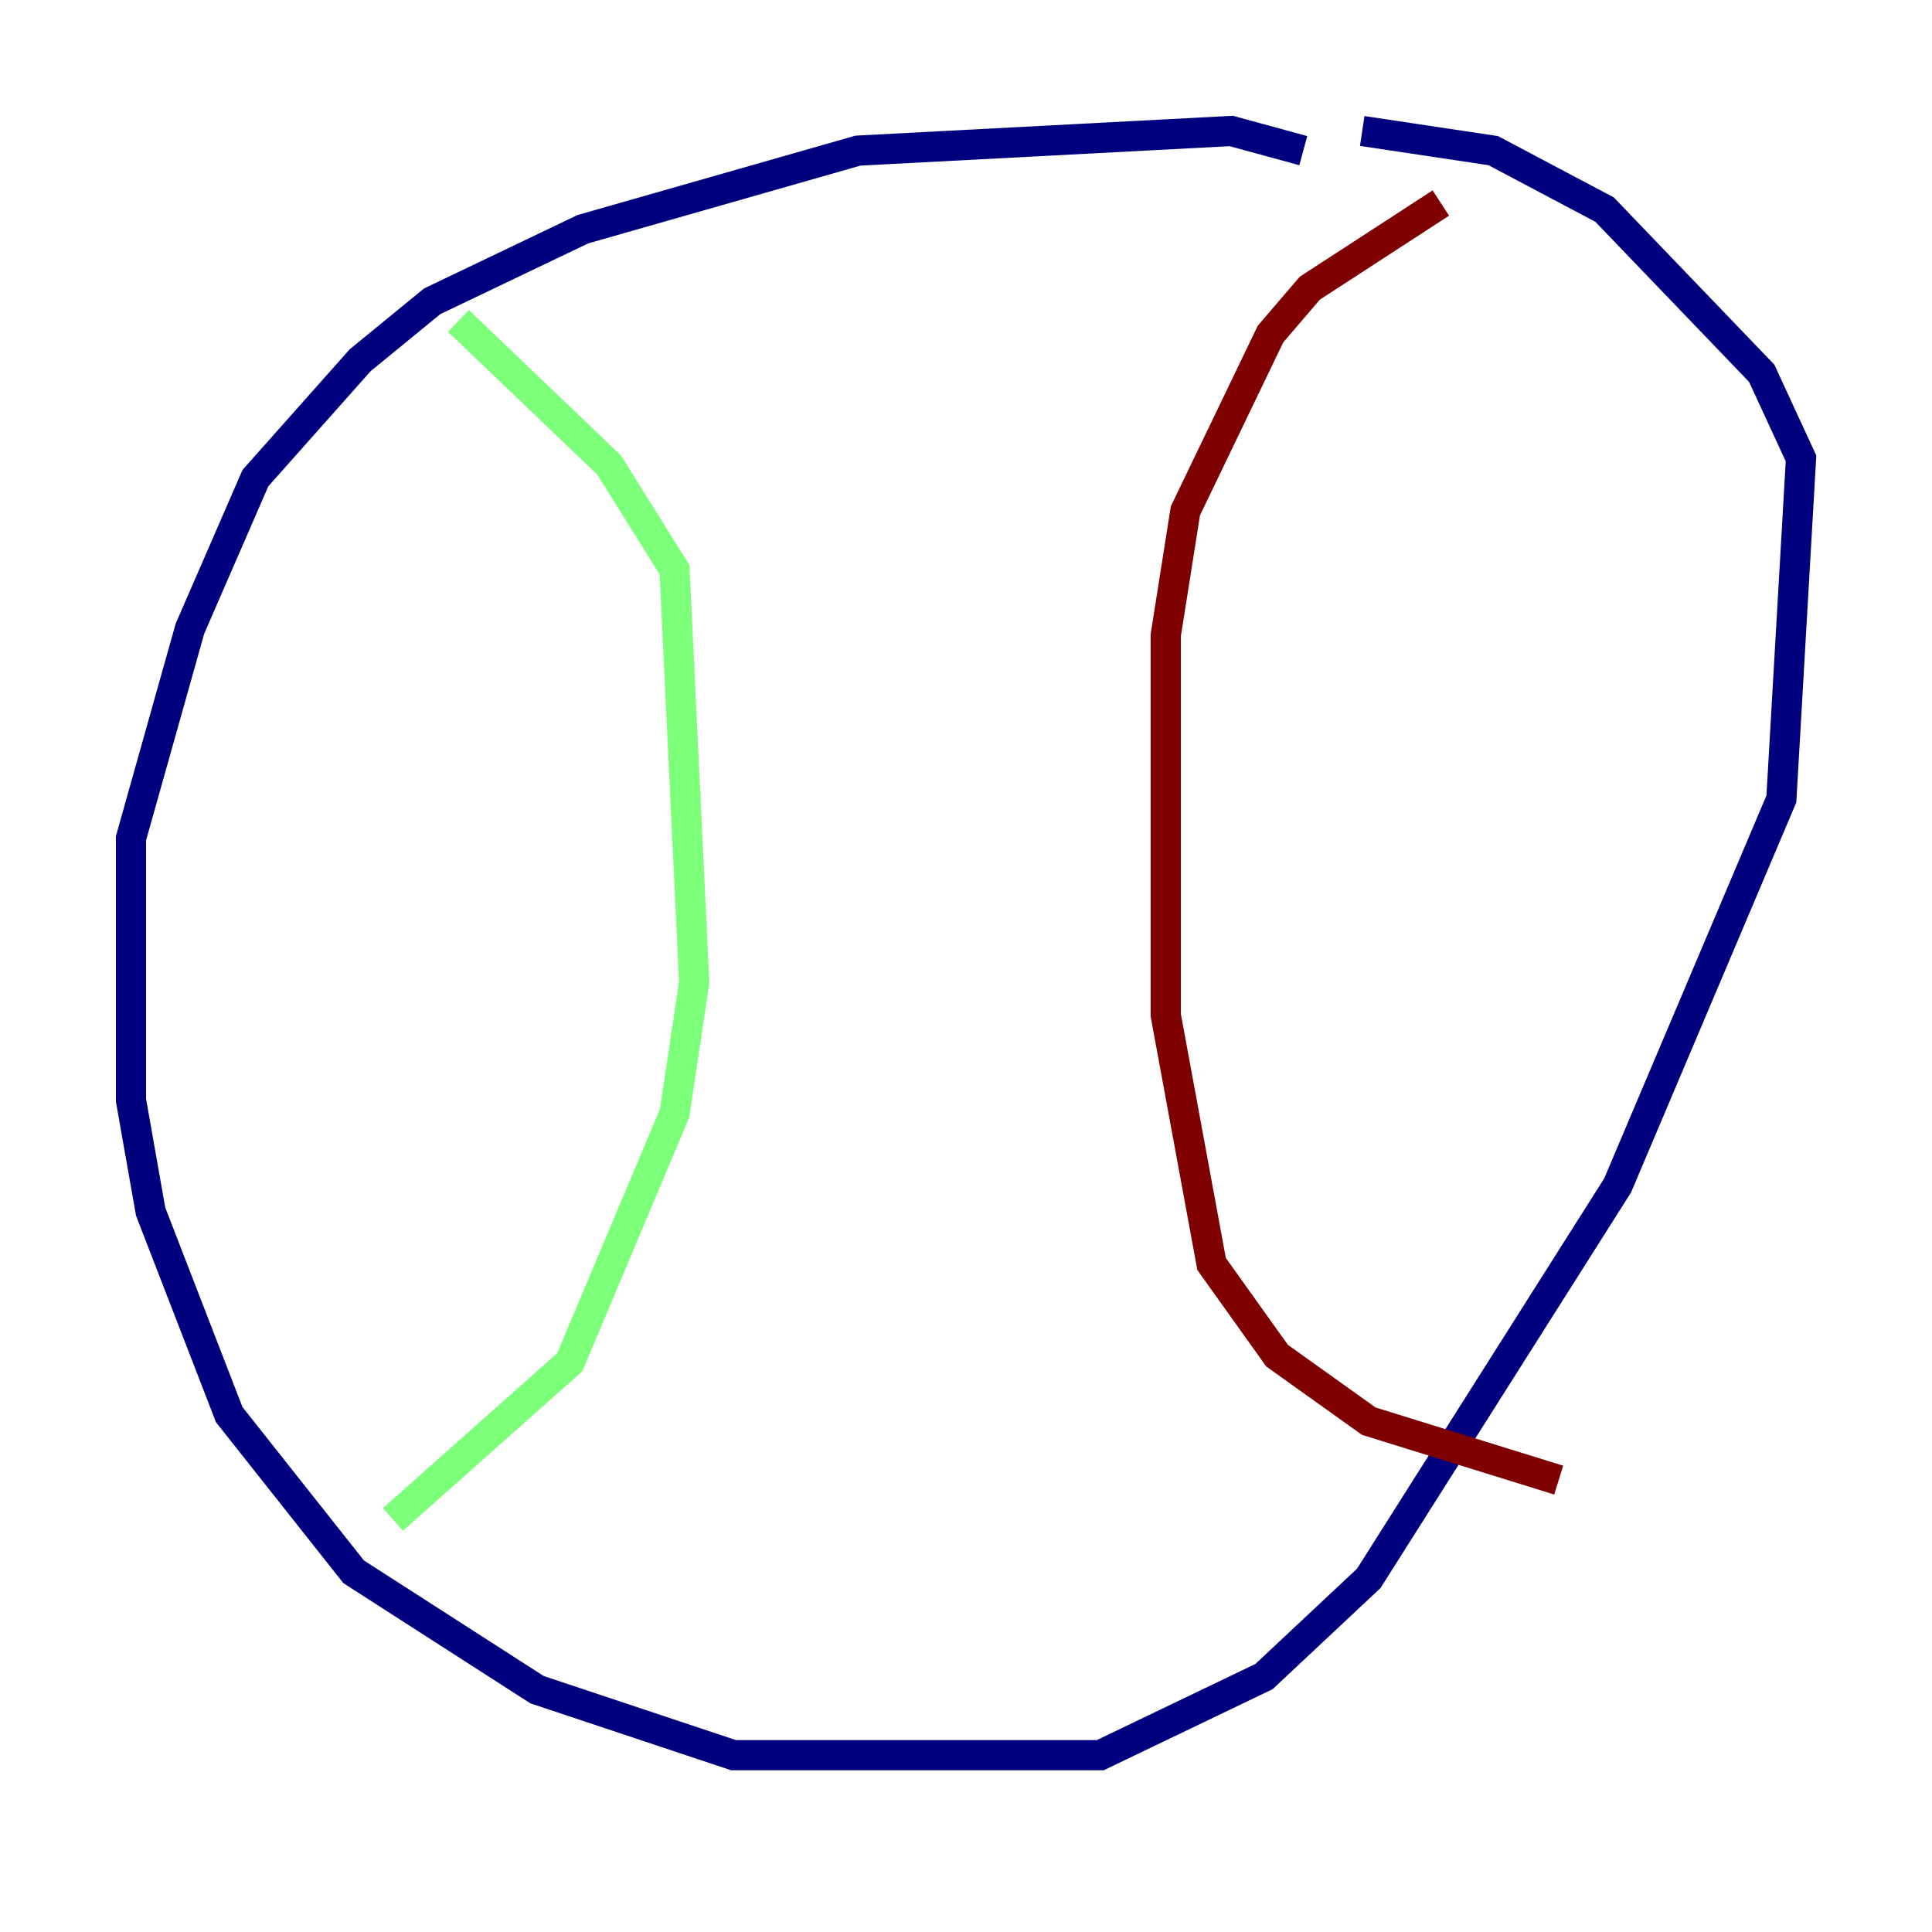<?xml version="1.0" encoding="utf-8" ?>
<svg baseProfile="tiny" height="128" version="1.2" viewBox="0,0,128,128" width="128" xmlns="http://www.w3.org/2000/svg" xmlns:ev="http://www.w3.org/2001/xml-events" xmlns:xlink="http://www.w3.org/1999/xlink"><defs /><polyline fill="none" points="86.346,9.98 81.573,8.678 56.841,9.98 38.617,15.186 28.637,19.959 23.864,23.864 16.922,31.675 12.583,41.654 8.678,55.539 8.678,72.895 9.98,80.271 15.186,93.722 23.43,104.136 35.58,111.946 48.597,116.285 72.895,116.285 83.742,111.078 90.685,104.57 107.173,78.536 118.02,52.936 119.322,30.373 116.719,24.732 106.305,13.885 98.929,9.98 90.251,8.678" stroke="#00007f" stroke-width="2" /><polyline fill="none" points="30.373,21.261 40.352,30.807 44.691,37.749 45.993,65.085 44.691,73.763 37.749,90.251 26.034,100.664" stroke="#7cff79" stroke-width="2" /><polyline fill="none" points="95.458,13.451 86.78,19.091 84.176,22.129 78.536,33.844 77.234,42.088 77.234,67.254 80.271,83.742 84.61,89.817 90.685,94.156 103.268,98.061" stroke="#7f0000" stroke-width="2" /></svg>